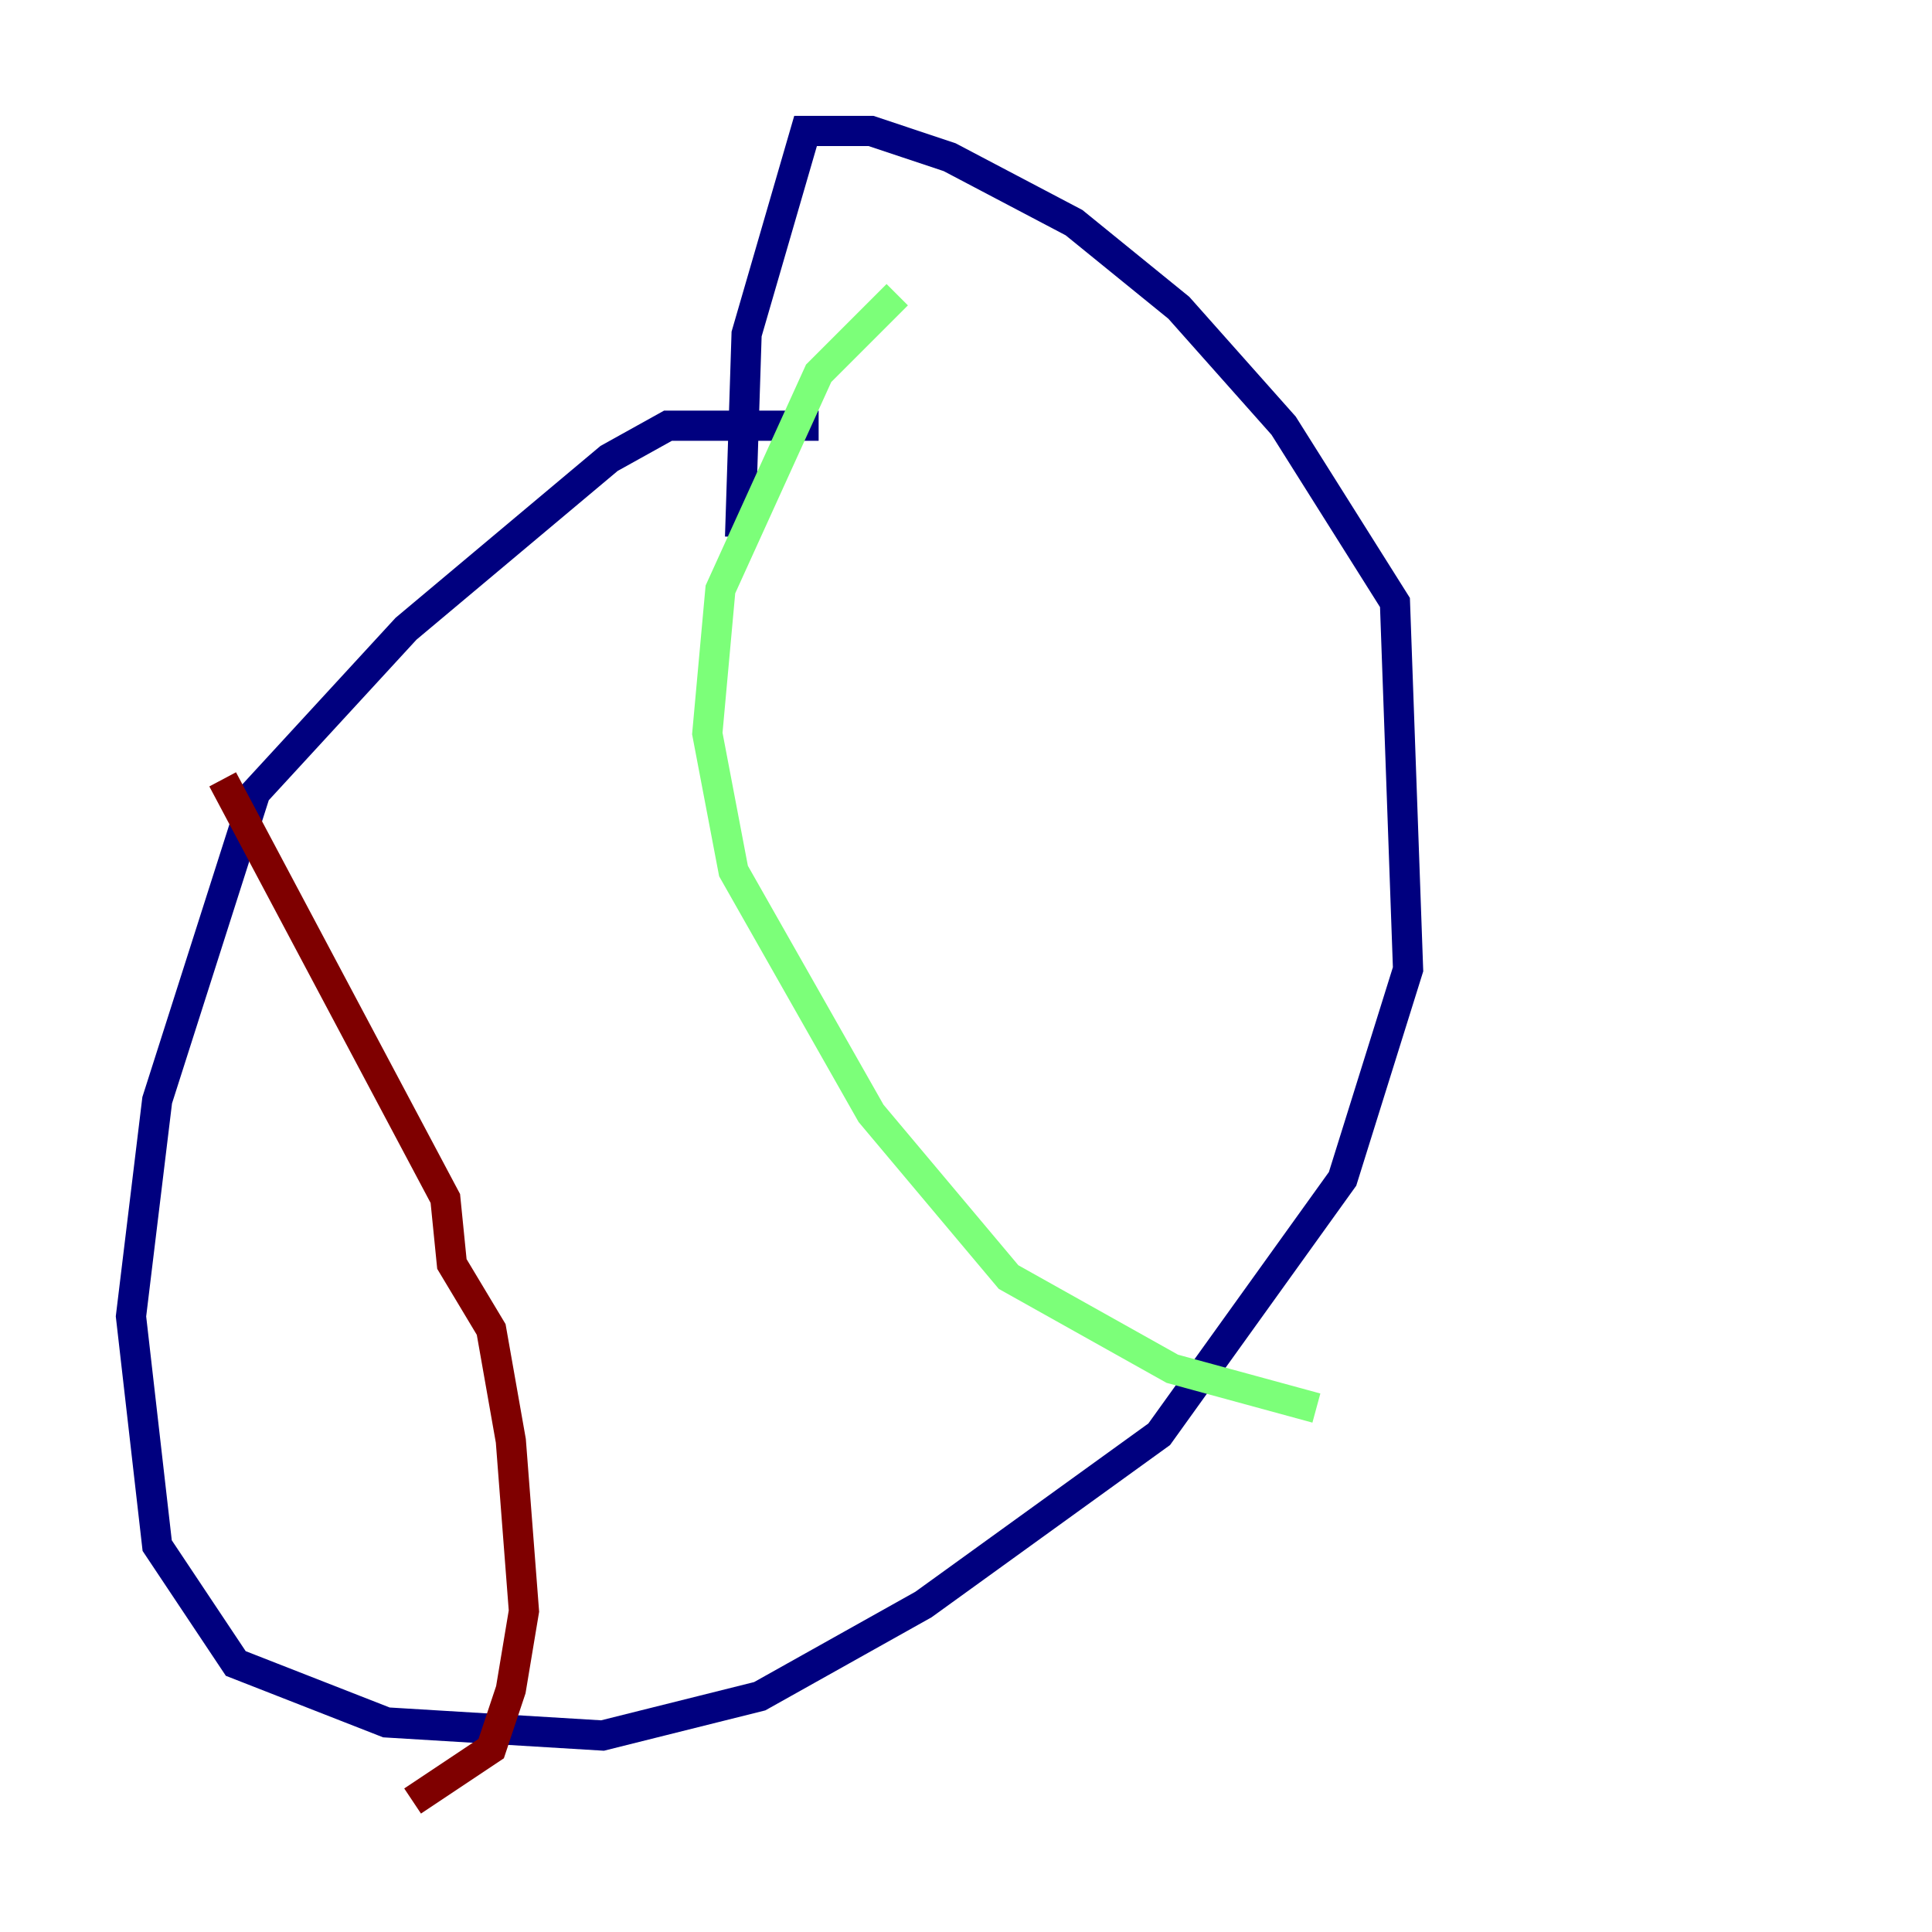 <?xml version="1.0" encoding="utf-8" ?>
<svg baseProfile="tiny" height="128" version="1.2" viewBox="0,0,128,128" width="128" xmlns="http://www.w3.org/2000/svg" xmlns:ev="http://www.w3.org/2001/xml-events" xmlns:xlink="http://www.w3.org/1999/xlink"><defs /><polyline fill="none" points="54.237,28.203 44.258,28.203 40.352,30.373 26.902,41.654 16.922,52.502 10.414,72.895 8.678,87.214 10.414,102.4 15.62,110.21 25.6,114.115 39.919,114.983 50.332,112.38 61.18,106.305 76.8,95.024 88.949,78.102 93.288,64.217 92.42,39.919 85.044,28.203 78.102,20.393 71.159,14.752 62.915,10.414 57.709,8.678 53.37,8.678 49.464,22.129 49.031,35.58" stroke="#00007f" stroke-width="2" /><polyline fill="none" points="59.444,19.525 54.237,24.732 47.729,39.051 46.861,48.597 48.597,57.709 57.709,73.763 66.82,84.61 77.668,90.685 87.214,93.288" stroke="#7cff79" stroke-width="2" /><polyline fill="none" points="14.752,51.634 29.505,79.403 29.939,83.742 32.542,88.081 33.844,95.458 34.712,106.739 33.844,111.946 32.542,115.851 27.336,119.322" stroke="#7f0000" stroke-width="2" /></svg>